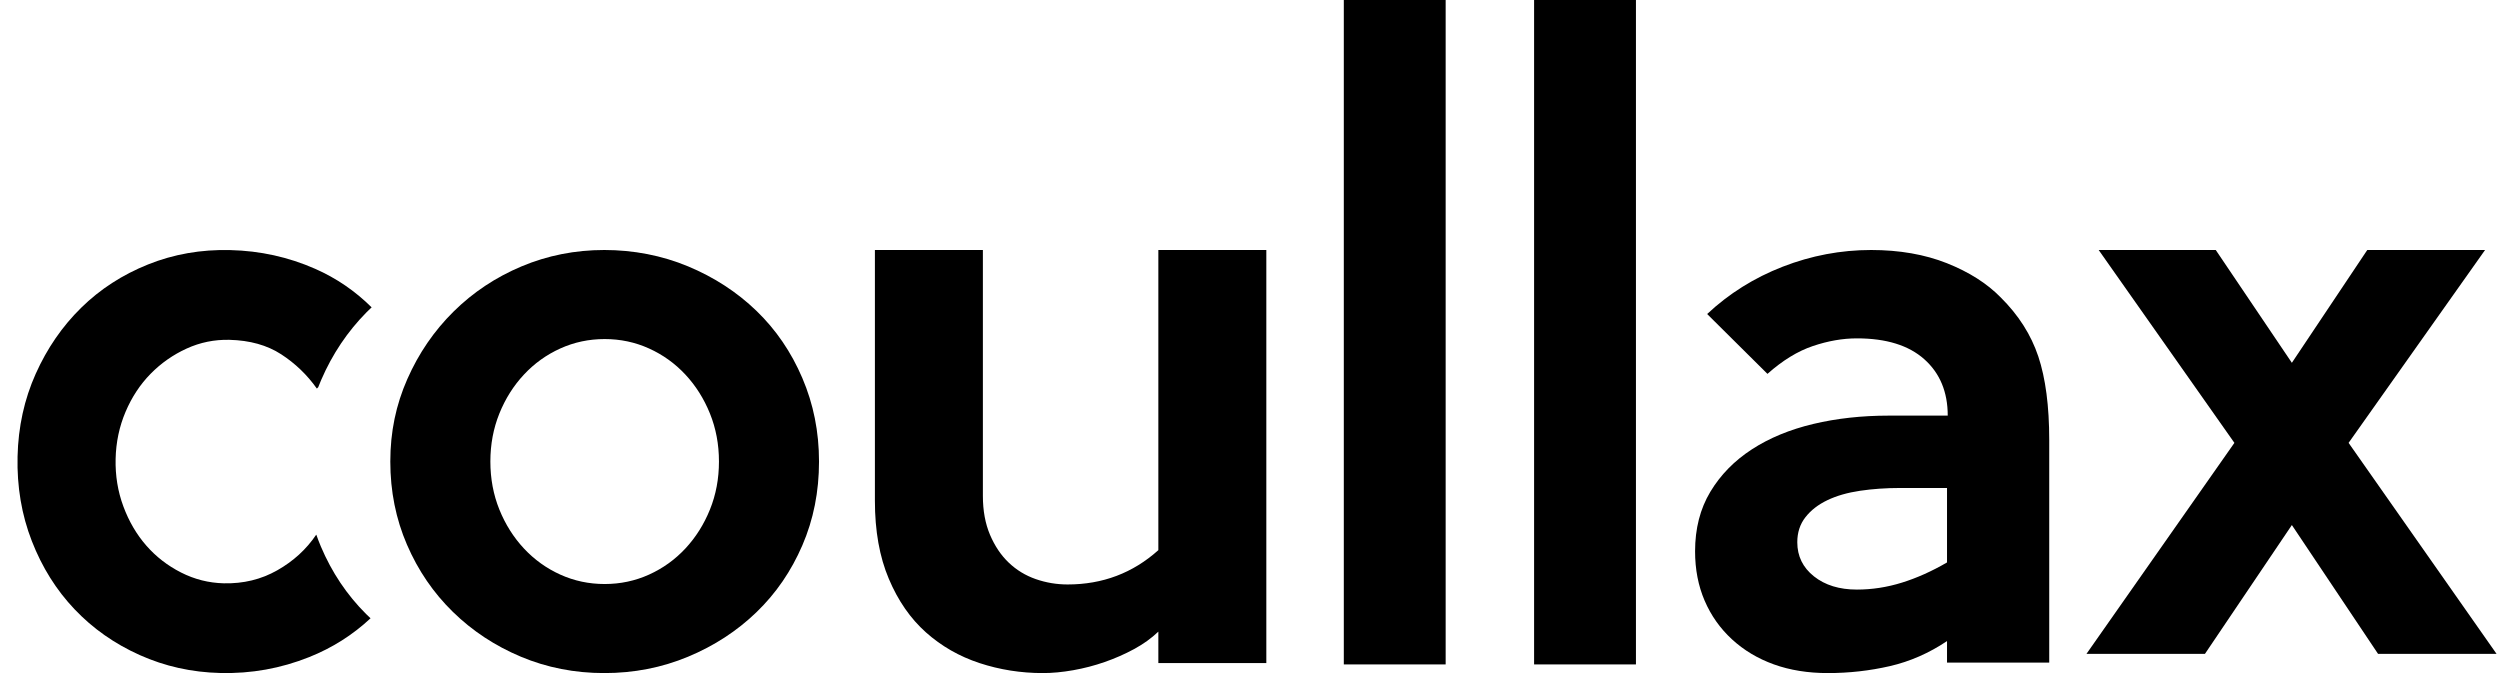 <svg width="130" height="35" viewBox="0 0 130 35" fill="none" xmlns="http://www.w3.org/2000/svg">
<rect width="130" height="35" fill="#1E1E1E" style="fill:#1E1E1E;fill:color(display-p3 0.118 0.118 0.118);fill-opacity:1;"/>
<g id="main landing page_light">
<rect width="1920" height="4021" transform="translate(-394 -58)" fill="white" style="fill:white;fill:white;fill-opacity:1;"/>
<g id="Component 4/Variant2">
<g id="Group 1000002765">
<path id="Vector" d="M42.589 24C42.589 25.568 42.3 27.021 41.721 28.36C41.144 29.699 40.349 30.857 39.337 31.834C38.325 32.811 37.139 33.583 35.778 34.15C34.417 34.716 32.965 35 31.424 35C29.883 35 28.437 34.716 27.088 34.15C25.739 33.583 24.559 32.805 23.548 31.816C22.536 30.827 21.741 29.663 21.163 28.324C20.585 26.985 20.296 25.544 20.296 24C20.296 22.456 20.59 21.051 21.181 19.712C21.771 18.373 22.572 17.204 23.584 16.203C24.595 15.202 25.775 14.418 27.125 13.85C28.473 13.284 29.907 13 31.424 13C32.941 13 34.417 13.284 35.778 13.85C37.139 14.418 38.325 15.189 39.337 16.166C40.349 17.143 41.144 18.307 41.721 19.658C42.3 21.009 42.589 22.457 42.589 24V24ZM37.386 24C37.386 23.108 37.229 22.276 36.917 21.503C36.605 20.731 36.179 20.056 35.639 19.477C35.099 18.898 34.468 18.446 33.748 18.12C33.027 17.794 32.259 17.631 31.443 17.631C30.627 17.631 29.857 17.794 29.137 18.12C28.417 18.446 27.786 18.898 27.246 19.477C26.705 20.056 26.279 20.731 25.967 21.503C25.655 22.276 25.499 23.108 25.499 24C25.499 24.892 25.655 25.725 25.967 26.497C26.279 27.269 26.706 27.944 27.246 28.523C27.786 29.102 28.417 29.554 29.137 29.88C29.857 30.206 30.626 30.369 31.443 30.369C32.259 30.369 33.027 30.206 33.748 29.88C34.468 29.554 35.099 29.102 35.639 28.523C36.179 27.944 36.605 27.269 36.917 26.497C37.229 25.725 37.386 24.893 37.386 24Z" fill="black" style="fill:black;fill:black;fill-opacity:1;"/>
<path id="Vector_2" d="M65.849 34.48H60.234V32.845C59.87 33.192 59.448 33.495 58.967 33.755C58.486 34.015 57.979 34.238 57.446 34.424C56.913 34.61 56.367 34.752 55.809 34.851C55.249 34.95 54.723 35 54.229 35C53.085 35 51.988 34.826 50.935 34.48C49.882 34.133 48.952 33.6 48.147 32.882C47.341 32.163 46.697 31.234 46.217 30.094C45.735 28.955 45.495 27.605 45.495 26.044V13H51.11V25.784C51.11 26.552 51.233 27.227 51.48 27.809C51.727 28.391 52.052 28.875 52.455 29.258C52.858 29.643 53.326 29.927 53.859 30.113C54.392 30.299 54.944 30.392 55.516 30.392C57.335 30.392 58.909 29.797 60.234 28.608V13H65.849V34.48H65.849Z" fill="black" style="fill:black;fill:black;fill-opacity:1;"/>
<path id="Vector_3" d="M129.82 34H123.658L119.177 27.302L114.658 34H108.497L116.189 23.029L109.131 13H115.219L119.177 18.866L123.098 13H129.223L122.127 23.029L129.82 34Z" fill="black" style="fill:black;fill:black;fill-opacity:1;"/>
<g id="Group">
<path id="Vector_4" d="M69.878 0H75.174V34.55H69.878V0Z" fill="black" style="fill:black;fill:black;fill-opacity:1;"/>
<path id="Vector_5" d="M79.773 0H85.069V34.55H79.773V0Z" fill="black" style="fill:black;fill:black;fill-opacity:1;"/>
</g>
<path id="Vector_6" d="M106.56 34.457H101.245V33.336C100.31 33.963 99.32 34.397 98.275 34.638C97.229 34.879 96.152 35 95.045 35C94.012 35 93.076 34.849 92.24 34.548C91.404 34.246 90.678 33.812 90.063 33.245C89.448 32.679 88.974 32.009 88.642 31.237C88.31 30.465 88.144 29.608 88.144 28.668C88.144 27.486 88.408 26.455 88.937 25.574C89.466 24.694 90.186 23.958 91.096 23.367C92.006 22.776 93.071 22.336 94.289 22.046C95.507 21.756 96.817 21.612 98.219 21.612H101.282C101.282 20.381 100.876 19.405 100.064 18.681C99.252 17.957 98.084 17.595 96.558 17.595C95.82 17.595 95.058 17.728 94.27 17.994C93.483 18.259 92.696 18.741 91.908 19.441L88.772 16.329C89.903 15.268 91.213 14.447 92.702 13.868C94.19 13.29 95.722 13 97.297 13C98.773 13 100.087 13.23 101.24 13.687C102.392 14.146 103.322 14.737 104.031 15.46C104.959 16.378 105.613 17.403 105.992 18.536C106.37 19.671 106.56 21.118 106.56 22.879V34.458V34.457ZM101.245 29.247V25.375H98.81C98.072 25.375 97.376 25.424 96.725 25.52C96.073 25.616 95.507 25.779 95.027 26.008C94.547 26.238 94.166 26.532 93.883 26.895C93.6 27.256 93.459 27.691 93.459 28.197C93.459 28.921 93.748 29.512 94.326 29.971C94.903 30.429 95.648 30.658 96.559 30.658C97.346 30.658 98.127 30.538 98.902 30.296C99.677 30.055 100.458 29.705 101.245 29.247Z" fill="black" style="fill:black;fill:black;fill-opacity:1;"/>
<path id="Vector_7" d="M19.035 31.927C18.037 30.933 17.254 29.762 16.684 28.416C16.601 28.219 16.524 28.019 16.453 27.817L16.442 27.806C15.929 28.566 15.253 29.183 14.416 29.657C13.578 30.132 12.651 30.356 11.637 30.332C10.858 30.313 10.118 30.127 9.418 29.772C8.717 29.417 8.114 28.95 7.608 28.371C7.102 27.792 6.704 27.113 6.415 26.333C6.126 25.554 5.992 24.73 6.012 23.862C6.032 22.994 6.204 22.178 6.529 21.414C6.854 20.649 7.288 19.991 7.833 19.436C8.377 18.883 9.001 18.446 9.705 18.125C10.409 17.804 11.151 17.653 11.93 17.671C12.992 17.697 13.889 17.948 14.623 18.424C15.355 18.9 15.973 19.494 16.477 20.206L16.548 20.135C16.597 20.008 16.648 19.882 16.702 19.757C17.283 18.411 18.073 17.235 19.07 16.228C19.153 16.144 19.24 16.064 19.325 15.982C18.465 15.13 17.487 14.462 16.39 13.979C14.999 13.366 13.525 13.041 11.967 13.004C10.456 12.967 9.034 13.216 7.7 13.751C6.366 14.286 5.207 15.036 4.224 16.001C3.239 16.967 2.451 18.112 1.857 19.437C1.263 20.762 0.949 22.196 0.913 23.739C0.877 25.307 1.124 26.773 1.656 28.137C2.187 29.501 2.928 30.683 3.878 31.683C4.828 32.683 5.957 33.477 7.266 34.063C8.573 34.649 9.971 34.961 11.458 34.996C13.063 35.035 14.604 34.759 16.083 34.167C17.28 33.688 18.342 33.016 19.269 32.15C19.191 32.076 19.111 32.003 19.035 31.927L19.035 31.927Z" fill="black" style="fill:black;fill:black;fill-opacity:1;"/>
</g>
</g>
</g>
</svg>
